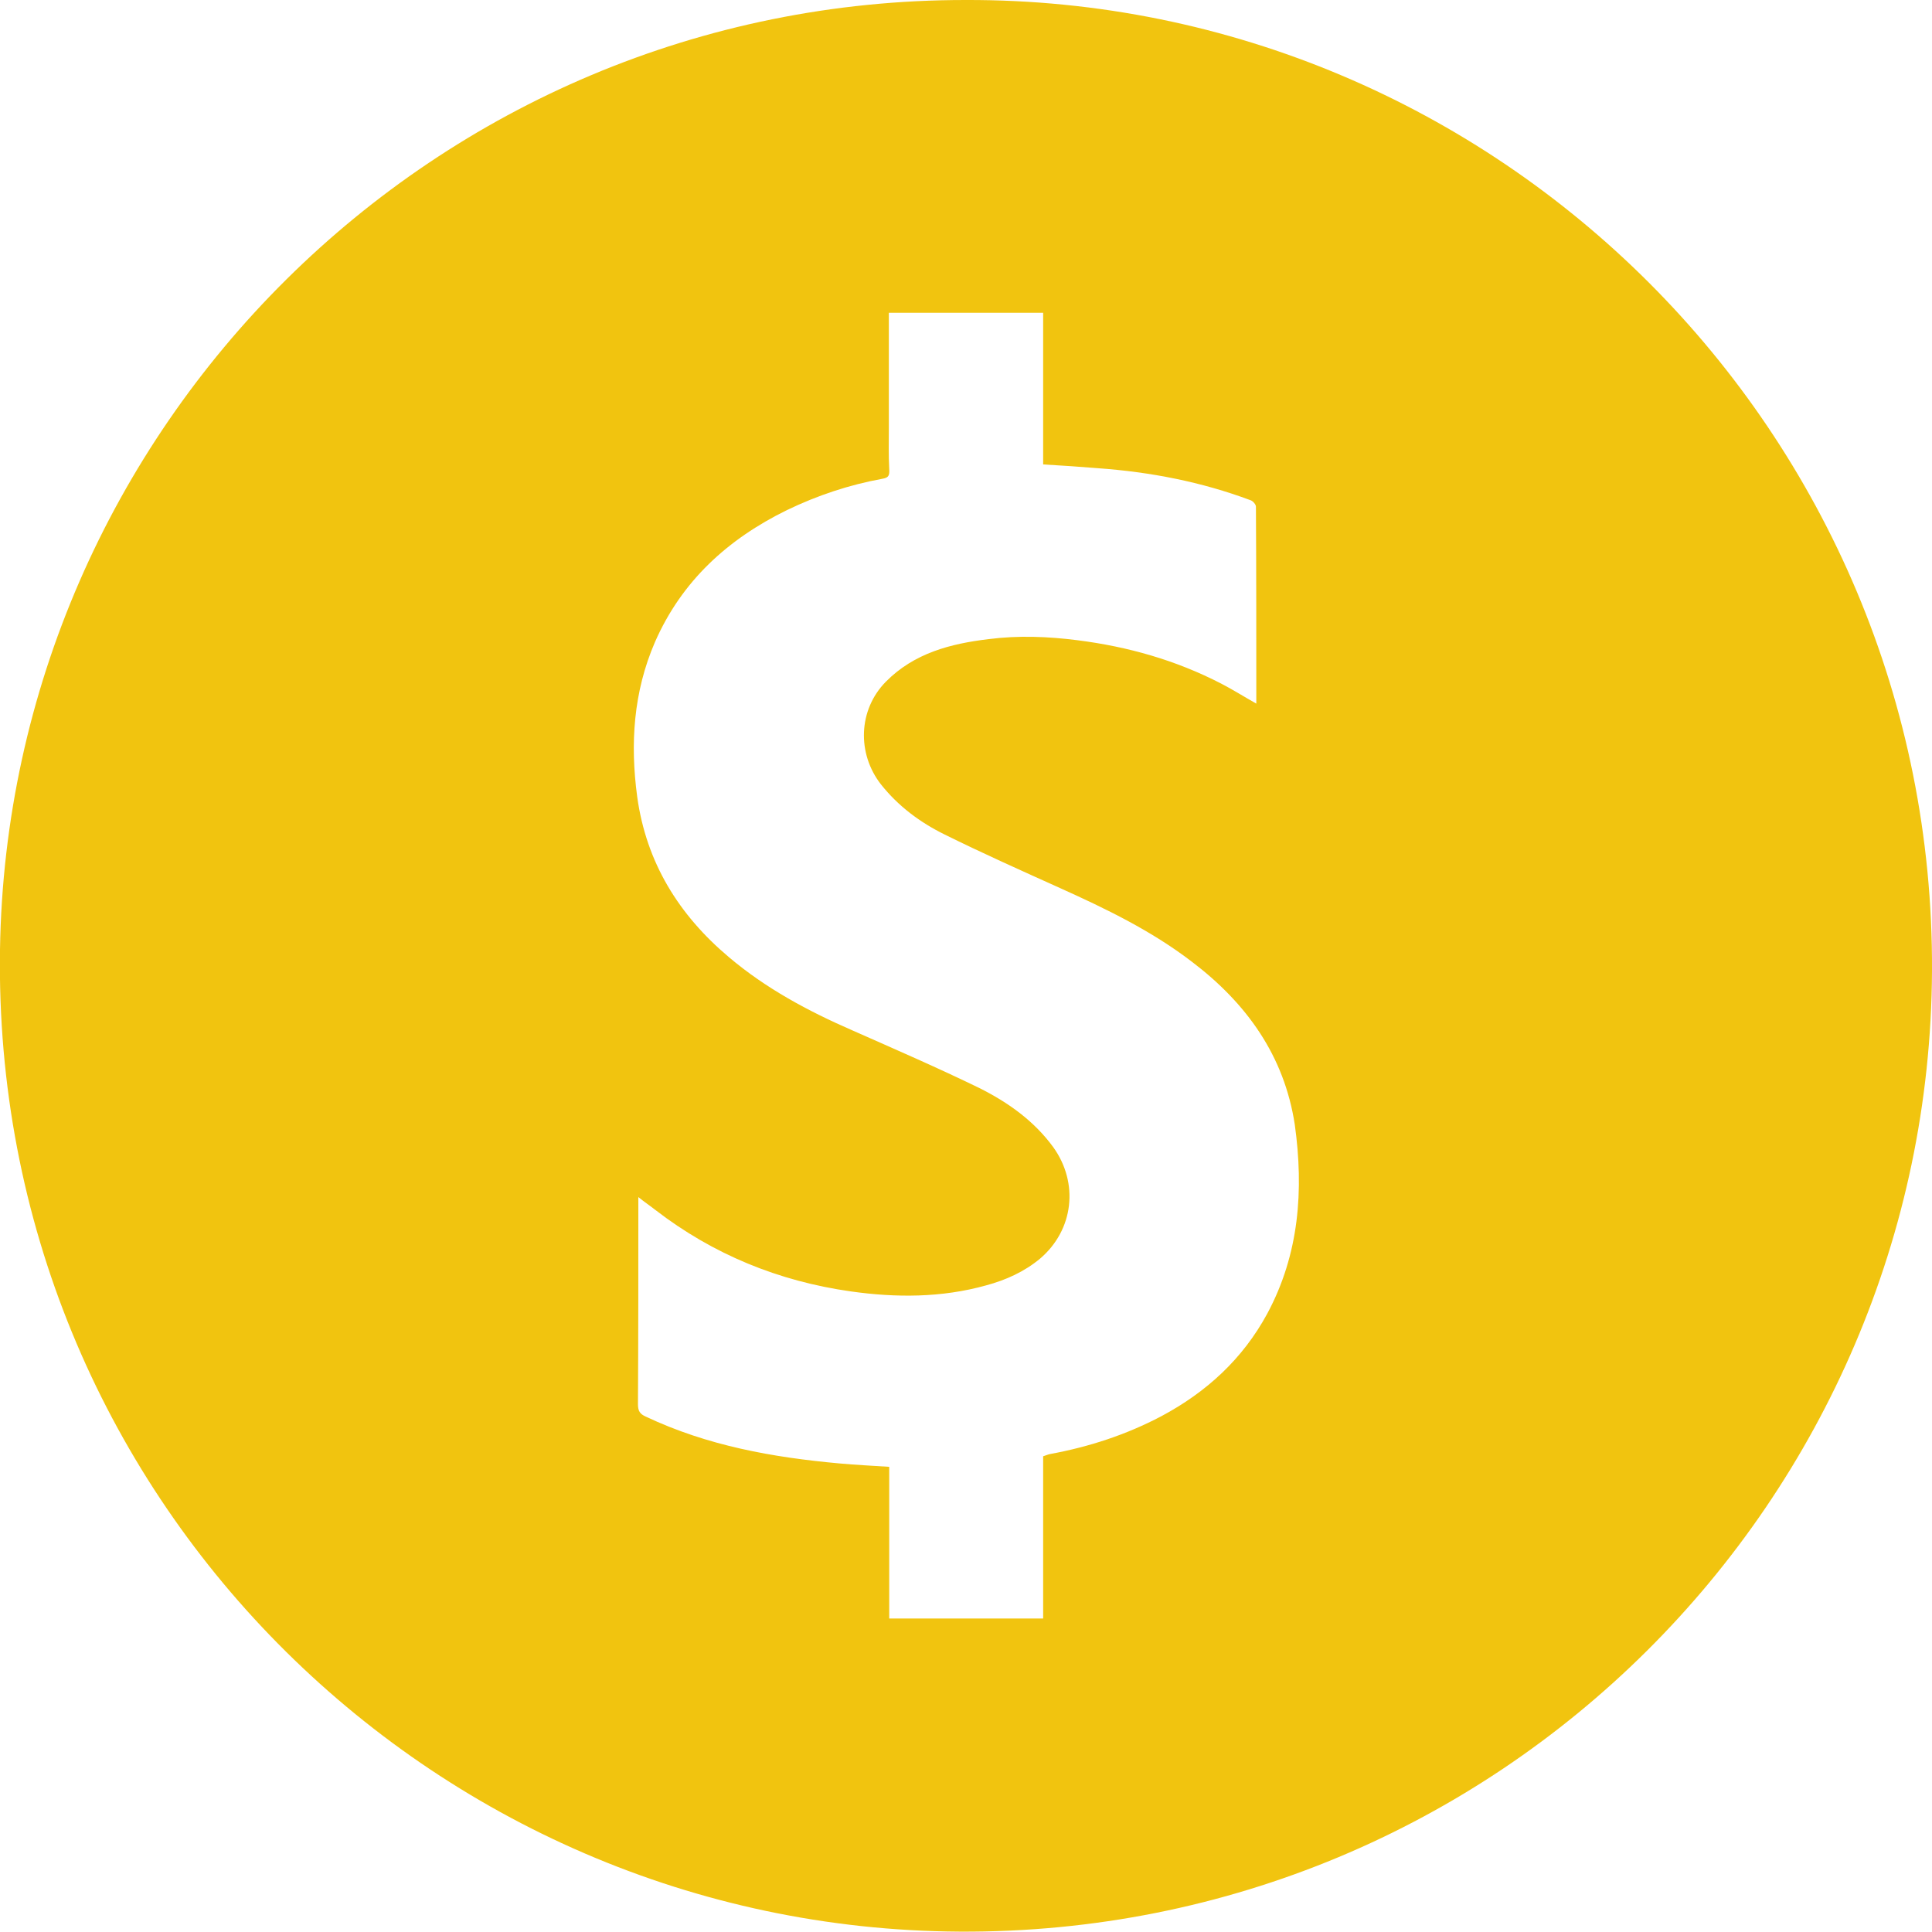 <?xml version="1.0" encoding="utf-8"?>
<!-- Generator: Adobe Illustrator 22.1.0, SVG Export Plug-In . SVG Version: 6.00 Build 0)  -->
<svg version="1.1" id="Layer_1" xmlns="http://www.w3.org/2000/svg" xmlns:xlink="http://www.w3.org/1999/xlink" x="0px" y="0px"
	 viewBox="0 0 512.1 512" style="enable-background:new 0 0 512.1 512;" xml:space="preserve">
<style type="text/css">
	.st0{fill:#3FA652;}
	.st1{fill:#21552A;}
	.st2{fill:#25AF60;}
	.st3{fill:#F1C40F;}
	.st4{fill:#C03A2C;}
	.st5{fill:#F39C13;}
</style>
<path class="st3" d="M256,0C115-0.1,2.1,113.7,0,251.7C-2.2,396,113.9,511.2,254.3,512c142.9,0.8,257.1-114.4,257.8-254.6
	C512.8,114.4,396.7-0.4,256,0z M335.9,348.2c-6.5,12-16.1,20.8-28.1,27.2c-9.3,4.9-19.1,8.1-29.4,10c-0.6,0.1-1.2,0.4-1.9,0.6
	c0,14.4,0,28.6,0,43c-13.6,0-27.1,0-40.8,0c0-13.4,0-26.8,0-40.2c-4.5-0.3-8.9-0.5-13.2-0.9c-17.7-1.6-35-4.7-51.3-12.4
	c-1.6-0.7-2.1-1.5-2.1-3.3c0.1-18.2,0.1-36.3,0.1-54.9c1.6,1.3,3.1,2.3,4.5,3.4c15.3,11.8,32.7,18.9,51.8,21.6
	c12,1.7,24.1,1.7,35.9-1.6c5.2-1.4,10.1-3.6,14.3-7.1c8.9-7.6,10.3-20,3.5-29.5c-5.1-7-12-11.9-19.6-15.7
	c-11.1-5.4-22.4-10.3-33.7-15.3c-11.7-5.1-22.9-11.1-32.7-19.4c-13.3-11.2-21.9-25.1-24.3-42.5c-1.9-14.1-1-27.8,4.7-41
	c7.1-16.2,19.3-27.3,35-35c8.1-3.9,16.5-6.7,25.3-8.3c1.7-0.3,1.9-0.9,1.8-2.6c-0.2-3.6-0.1-7.3-0.1-10.9c0-9.4,0-18.7,0-28.1
	c0-0.8,0-1.5,0-2.4c13.7,0,27.2,0,40.9,0c0,13.5,0,26.8,0,40.2c5,0.3,9.7,0.6,14.5,1c13.9,1,27.4,3.6,40.5,8.5
	c0.6,0.2,1.4,1.1,1.4,1.7c0.1,17.3,0.1,34.6,0.1,52.2c-3.2-1.8-6.2-3.7-9.3-5.3c-12-6.2-24.7-9.8-38.1-11.5
	c-7.8-1-15.7-1.3-23.5-0.3c-10.1,1.2-19.8,3.7-27.3,11.3c-7.3,7.4-7.7,19-1.3,27.2c4.6,5.8,10.4,10.1,16.9,13.3
	c10.1,5,20.4,9.6,30.6,14.2c12.2,5.5,24.2,11.3,34.9,19.5c14.5,11,24.5,24.9,27.3,43.2C345.6,315.4,344.4,332.4,335.9,348.2z"/>
</svg>
